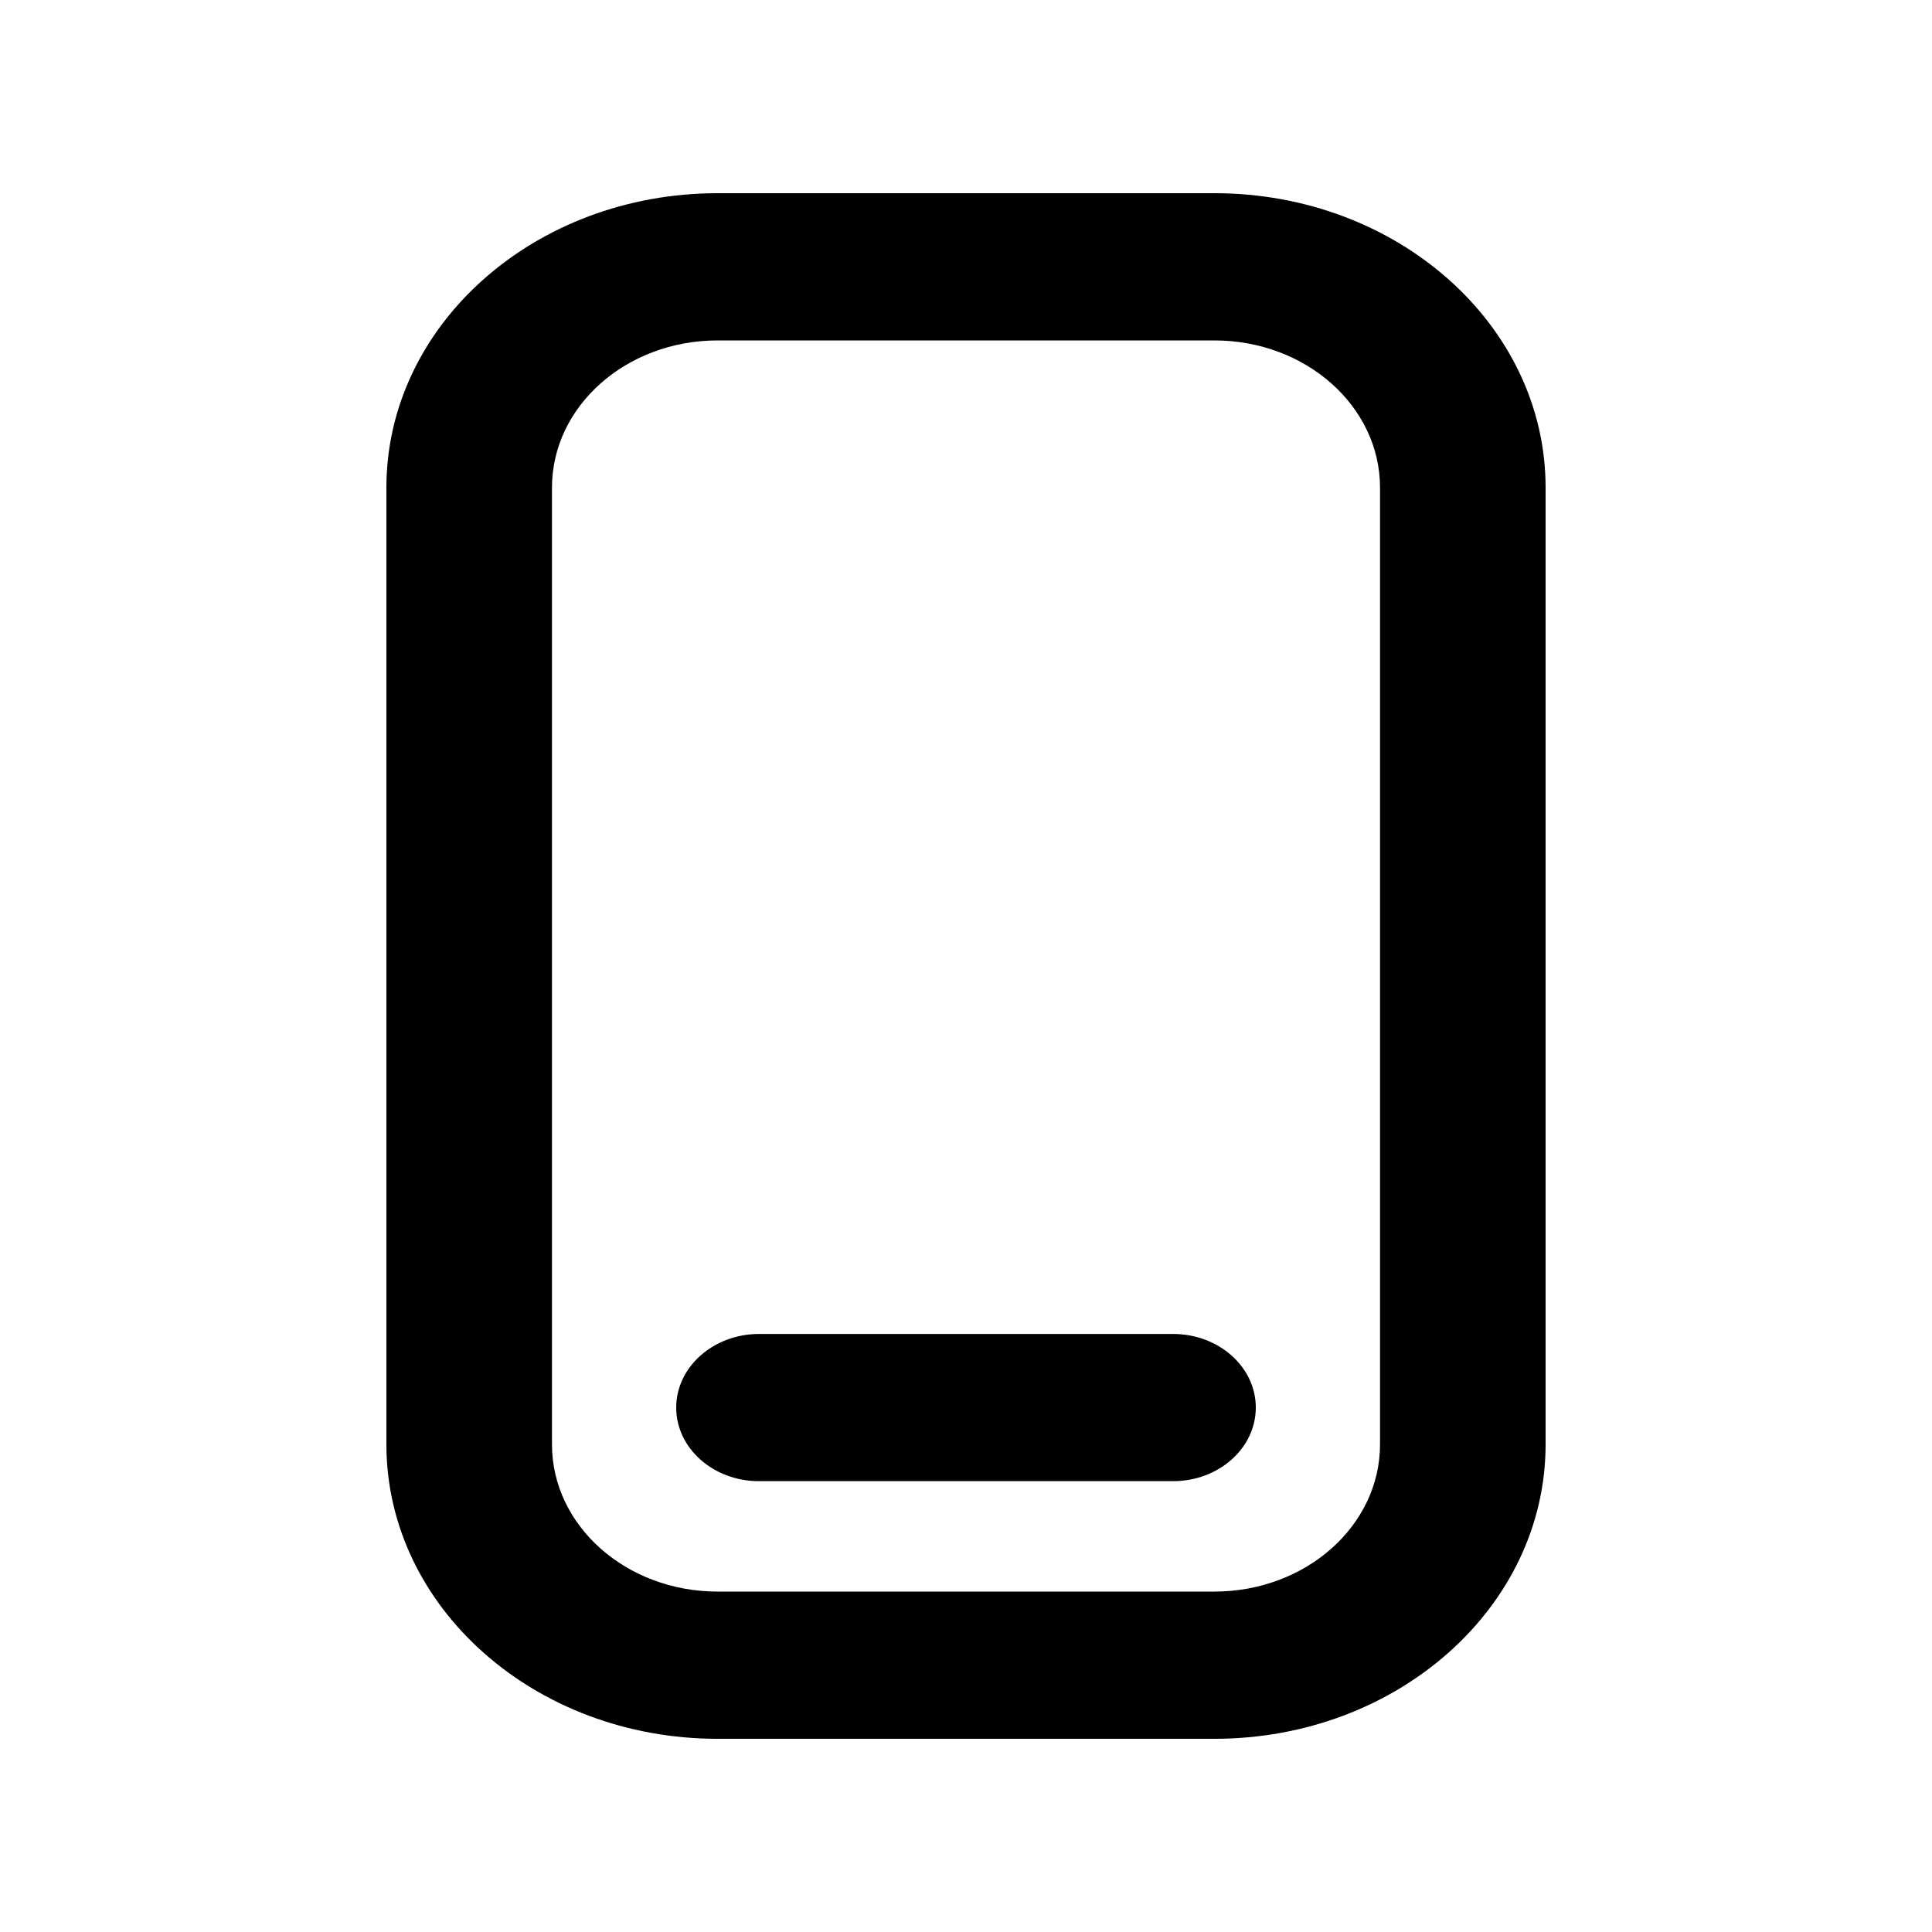<svg xmlns="http://www.w3.org/2000/svg" xmlns:xlink="http://www.w3.org/1999/xlink" width="20" height="20" viewBox="0 0 20 20" fill="none">
<path d="M7.429 2L12.571 2C14.465 2 16 3.364 16 5.048L16 14.952C16 16.636 14.465 18 12.571 18L7.429 18C5.535 18 4 16.636 4 14.952L4 5.048C4 3.364 5.535 2 7.429 2ZM7.429 3.524C6.482 3.524 5.714 4.206 5.714 5.048L5.714 14.952C5.714 15.794 6.482 16.476 7.429 16.476L12.571 16.476C13.518 16.476 14.286 15.794 14.286 14.952L14.286 5.048C14.286 4.206 13.518 3.524 12.571 3.524L7.429 3.524ZM7.857 15.333C7.384 15.333 7 14.992 7 14.572C7 14.151 7.384 13.81 7.857 13.809L12.143 13.809C12.616 13.809 13 14.15 13 14.571C13 14.992 12.616 15.333 12.143 15.333L7.857 15.333Z" fill-rule="evenodd"  fill="#000000" >
</path>
</svg>
